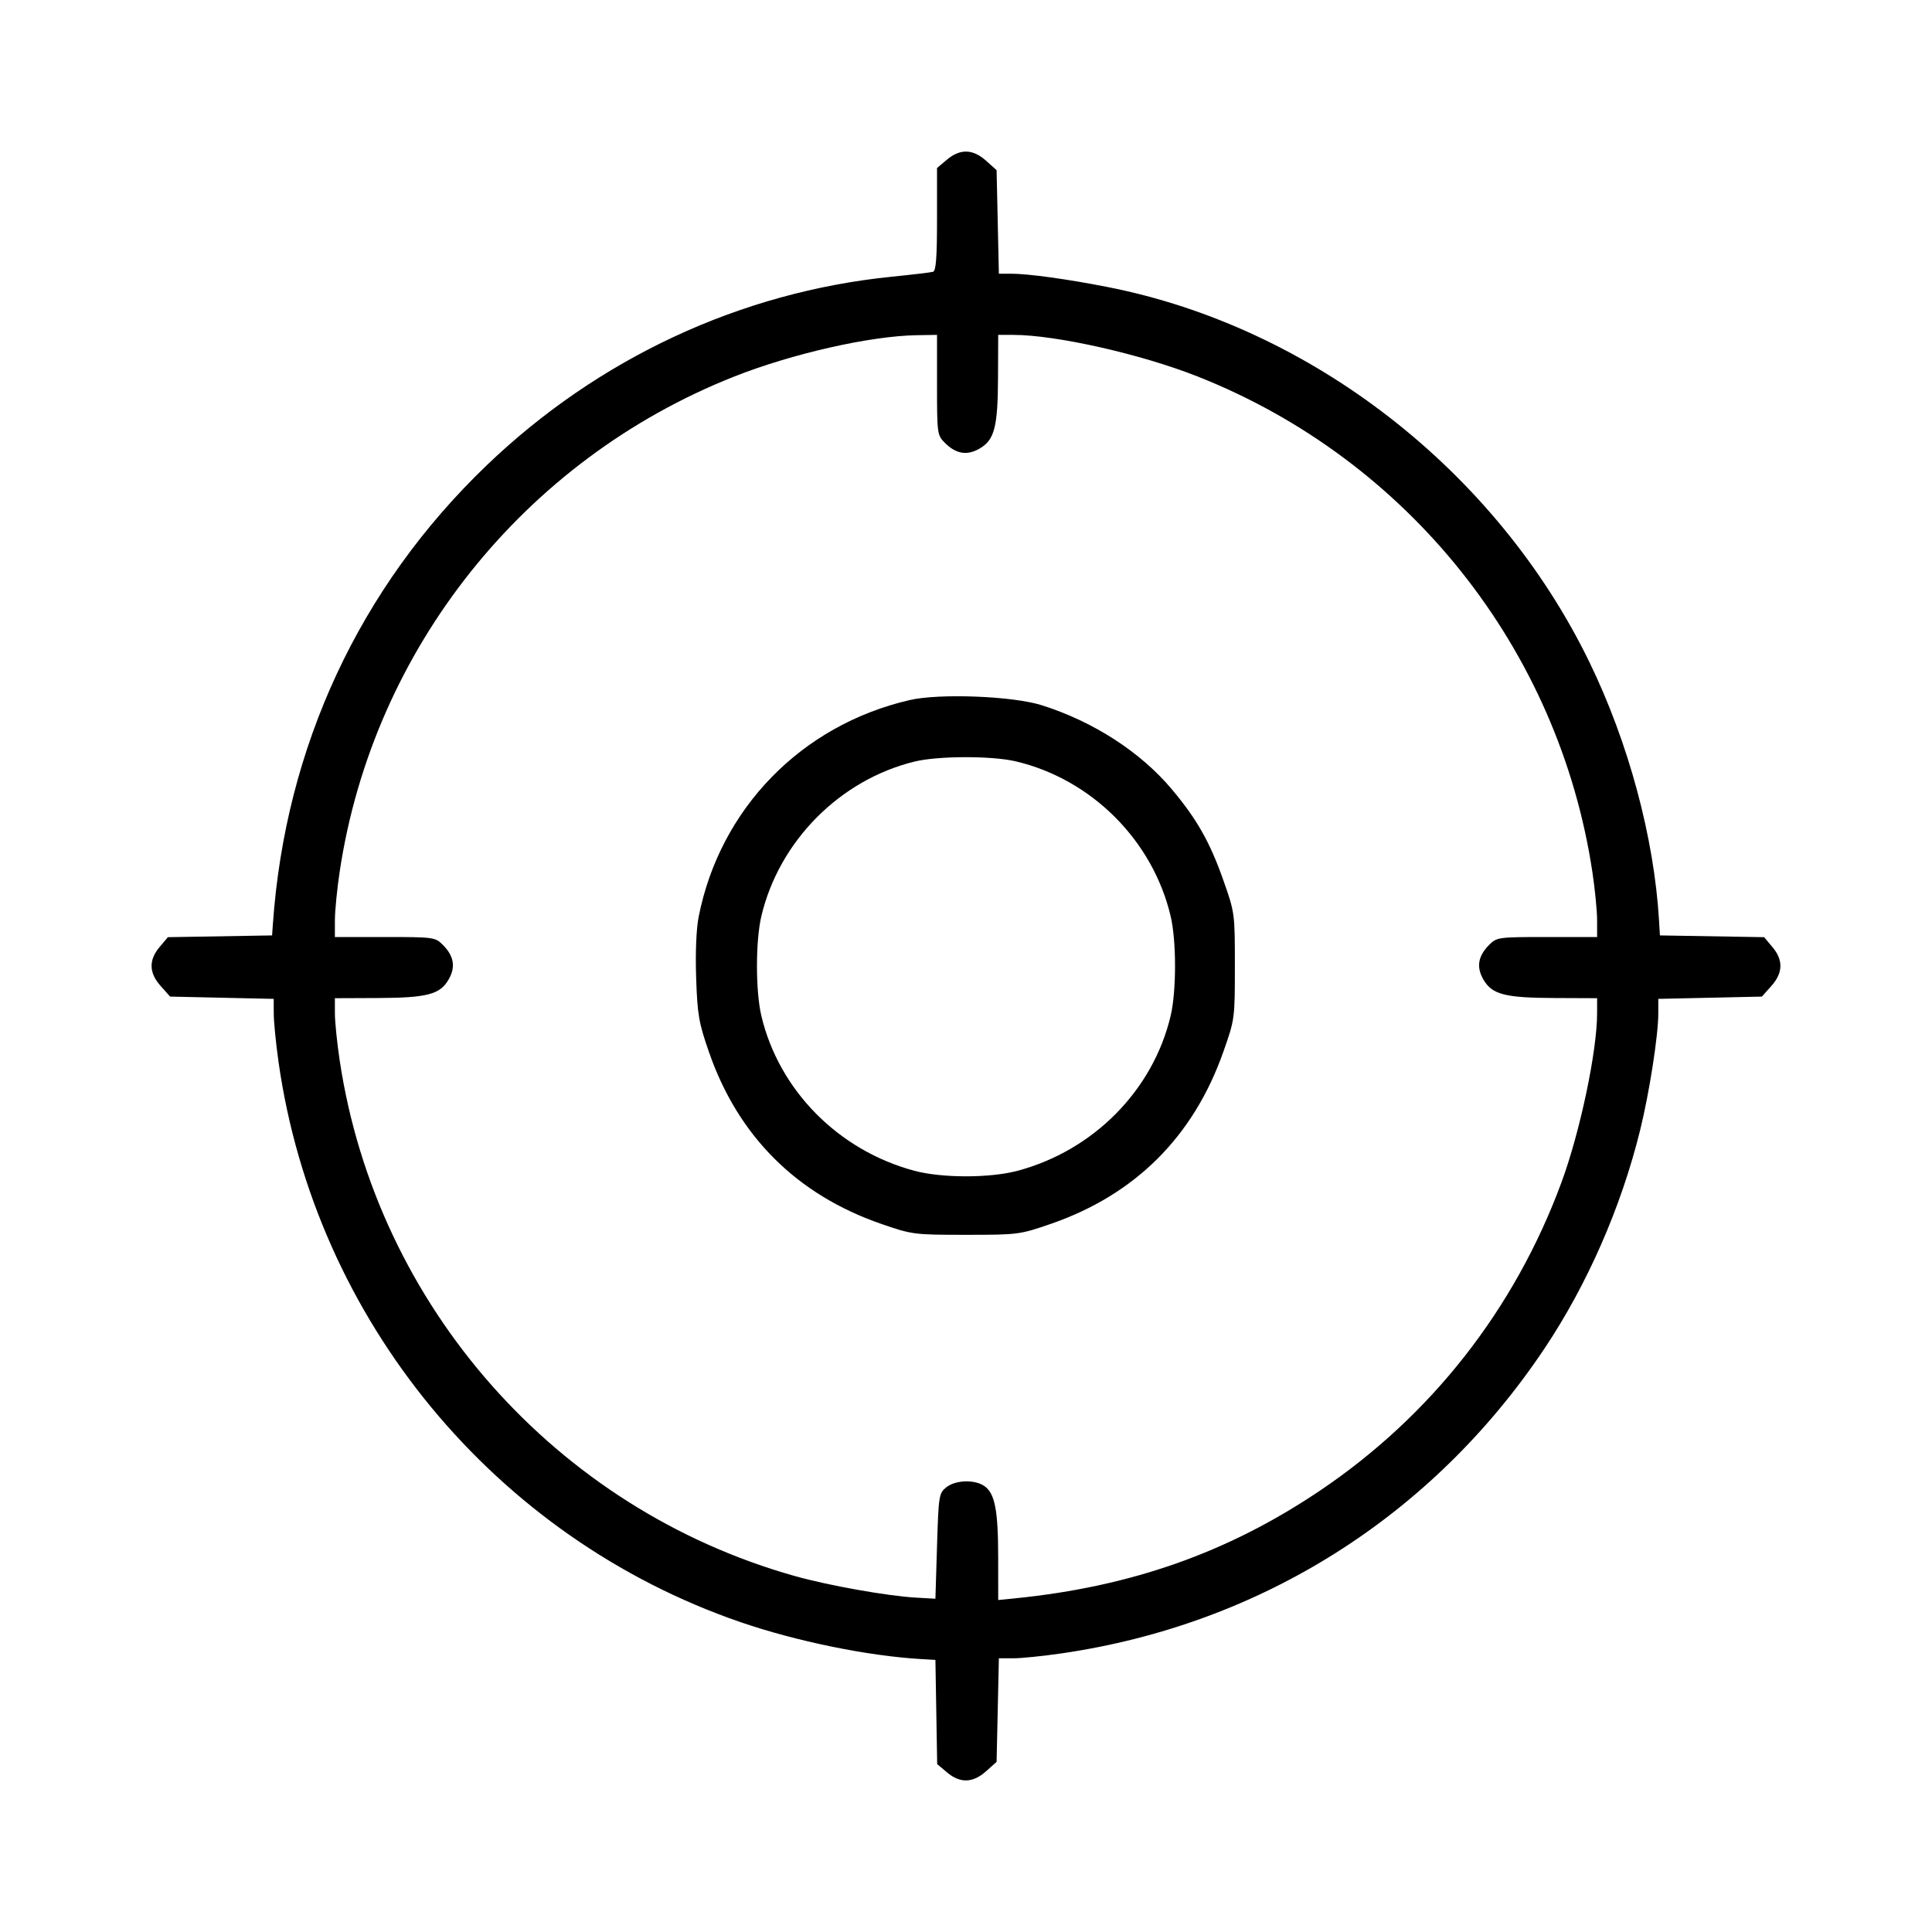 <svg fill="currentColor" viewBox="0 0 256 256" xmlns="http://www.w3.org/2000/svg"><path d="M125.473 21.158 L 124.160 22.263 124.160 29.065 C 124.160 34.142,124.025 35.905,123.627 36.017 C 123.333 36.100,120.885 36.391,118.187 36.663 C 98.116 38.690,79.271 47.468,64.450 61.694 C 47.645 77.824,37.806 98.953,36.158 122.453 L 36.053 123.947 29.149 124.064 L 22.245 124.181 21.149 125.483 C 19.685 127.223,19.733 128.909,21.298 130.660 L 22.543 132.053 29.405 132.205 L 36.267 132.356 36.274 134.338 C 36.279 135.428,36.564 138.298,36.907 140.716 C 41.767 174.904,65.558 203.749,98.133 214.946 C 105.512 217.482,114.984 219.420,122.027 219.834 L 123.947 219.947 124.064 226.851 L 124.181 233.755 125.483 234.851 C 127.223 236.315,128.909 236.267,130.660 234.702 L 132.053 233.457 132.205 226.595 L 132.356 219.733 134.283 219.733 C 135.343 219.733,138.251 219.435,140.745 219.070 C 167.094 215.218,189.780 200.894,204.614 178.744 C 210.311 170.238,214.814 159.965,217.329 149.738 C 218.561 144.729,219.733 137.191,219.733 134.283 L 219.733 132.356 226.595 132.205 L 233.457 132.053 234.702 130.660 C 236.267 128.909,236.315 127.223,234.851 125.483 L 233.755 124.181 226.851 124.064 L 219.947 123.947 219.834 122.027 C 219.186 110.994,215.787 98.380,210.580 87.680 C 198.276 62.399,173.788 43.345,146.773 38.034 C 141.443 36.986,136.240 36.267,133.987 36.267 L 132.356 36.267 132.205 29.405 L 132.053 22.543 130.660 21.298 C 128.905 19.730,127.224 19.685,125.473 21.158 M124.160 51.006 C 124.160 57.449,124.189 57.668,125.190 58.669 C 126.681 60.160,128.144 60.403,129.805 59.436 C 131.776 58.289,132.215 56.596,132.243 50.027 L 132.267 44.373 134.293 44.376 C 139.949 44.383,151.236 46.934,158.724 49.899 C 186.604 60.934,206.541 85.972,210.999 115.549 C 211.341 117.821,211.623 120.688,211.624 121.920 L 211.627 124.160 204.994 124.160 C 198.551 124.160,198.332 124.189,197.331 125.190 C 195.840 126.681,195.597 128.144,196.564 129.805 C 197.711 131.776,199.404 132.215,205.973 132.243 L 211.627 132.267 211.624 134.293 C 211.618 139.309,209.365 149.993,206.908 156.656 C 200.695 173.507,189.589 187.659,174.775 197.603 C 162.659 205.737,149.886 210.236,134.507 211.787 L 132.267 212.013 132.264 206.380 C 132.262 200.122,131.833 197.889,130.448 196.919 C 129.155 196.013,126.601 196.095,125.381 197.081 C 124.414 197.862,124.365 198.180,124.160 204.868 L 123.947 211.840 121.387 211.695 C 117.603 211.482,109.785 210.090,105.327 208.836 C 73.658 199.932,49.915 173.053,45.018 140.561 C 44.666 138.229,44.377 135.408,44.376 134.293 L 44.373 132.267 50.027 132.243 C 56.596 132.215,58.289 131.776,59.436 129.805 C 60.403 128.144,60.160 126.681,58.669 125.190 C 57.668 124.189,57.449 124.160,51.006 124.160 L 44.373 124.160 44.376 121.920 C 44.377 120.688,44.666 117.771,45.018 115.439 C 49.456 85.989,69.451 60.912,97.276 49.899 C 104.951 46.860,115.330 44.510,121.493 44.415 L 124.160 44.373 124.160 51.006 M120.533 92.763 C 106.176 96.080,95.393 107.160,92.573 121.497 C 92.259 123.091,92.130 126.253,92.244 129.578 C 92.409 134.453,92.591 135.508,93.938 139.394 C 97.803 150.552,105.575 158.306,116.774 162.174 C 120.873 163.590,121.106 163.620,128.000 163.620 C 134.894 163.620,135.127 163.590,139.226 162.174 C 150.408 158.312,158.130 150.618,162.090 139.394 C 163.616 135.069,163.627 134.993,163.627 128.000 C 163.627 121.007,163.616 120.931,162.090 116.606 C 160.319 111.586,158.609 108.565,155.307 104.622 C 151.145 99.654,144.903 95.616,138.027 93.443 C 134.186 92.230,124.475 91.852,120.533 92.763 M134.613 100.886 C 144.653 103.267,152.733 111.347,155.114 121.387 C 155.893 124.672,155.893 131.328,155.114 134.613 C 152.775 144.478,144.895 152.450,134.827 155.137 C 131.167 156.113,124.833 156.113,121.173 155.137 C 111.105 152.450,103.225 144.478,100.886 134.613 C 100.107 131.328,100.107 124.672,100.886 121.387 C 103.242 111.453,111.282 103.339,121.173 100.913 C 124.299 100.147,131.433 100.132,134.613 100.886 " stroke="none" fill-rule="evenodd"></path></svg>